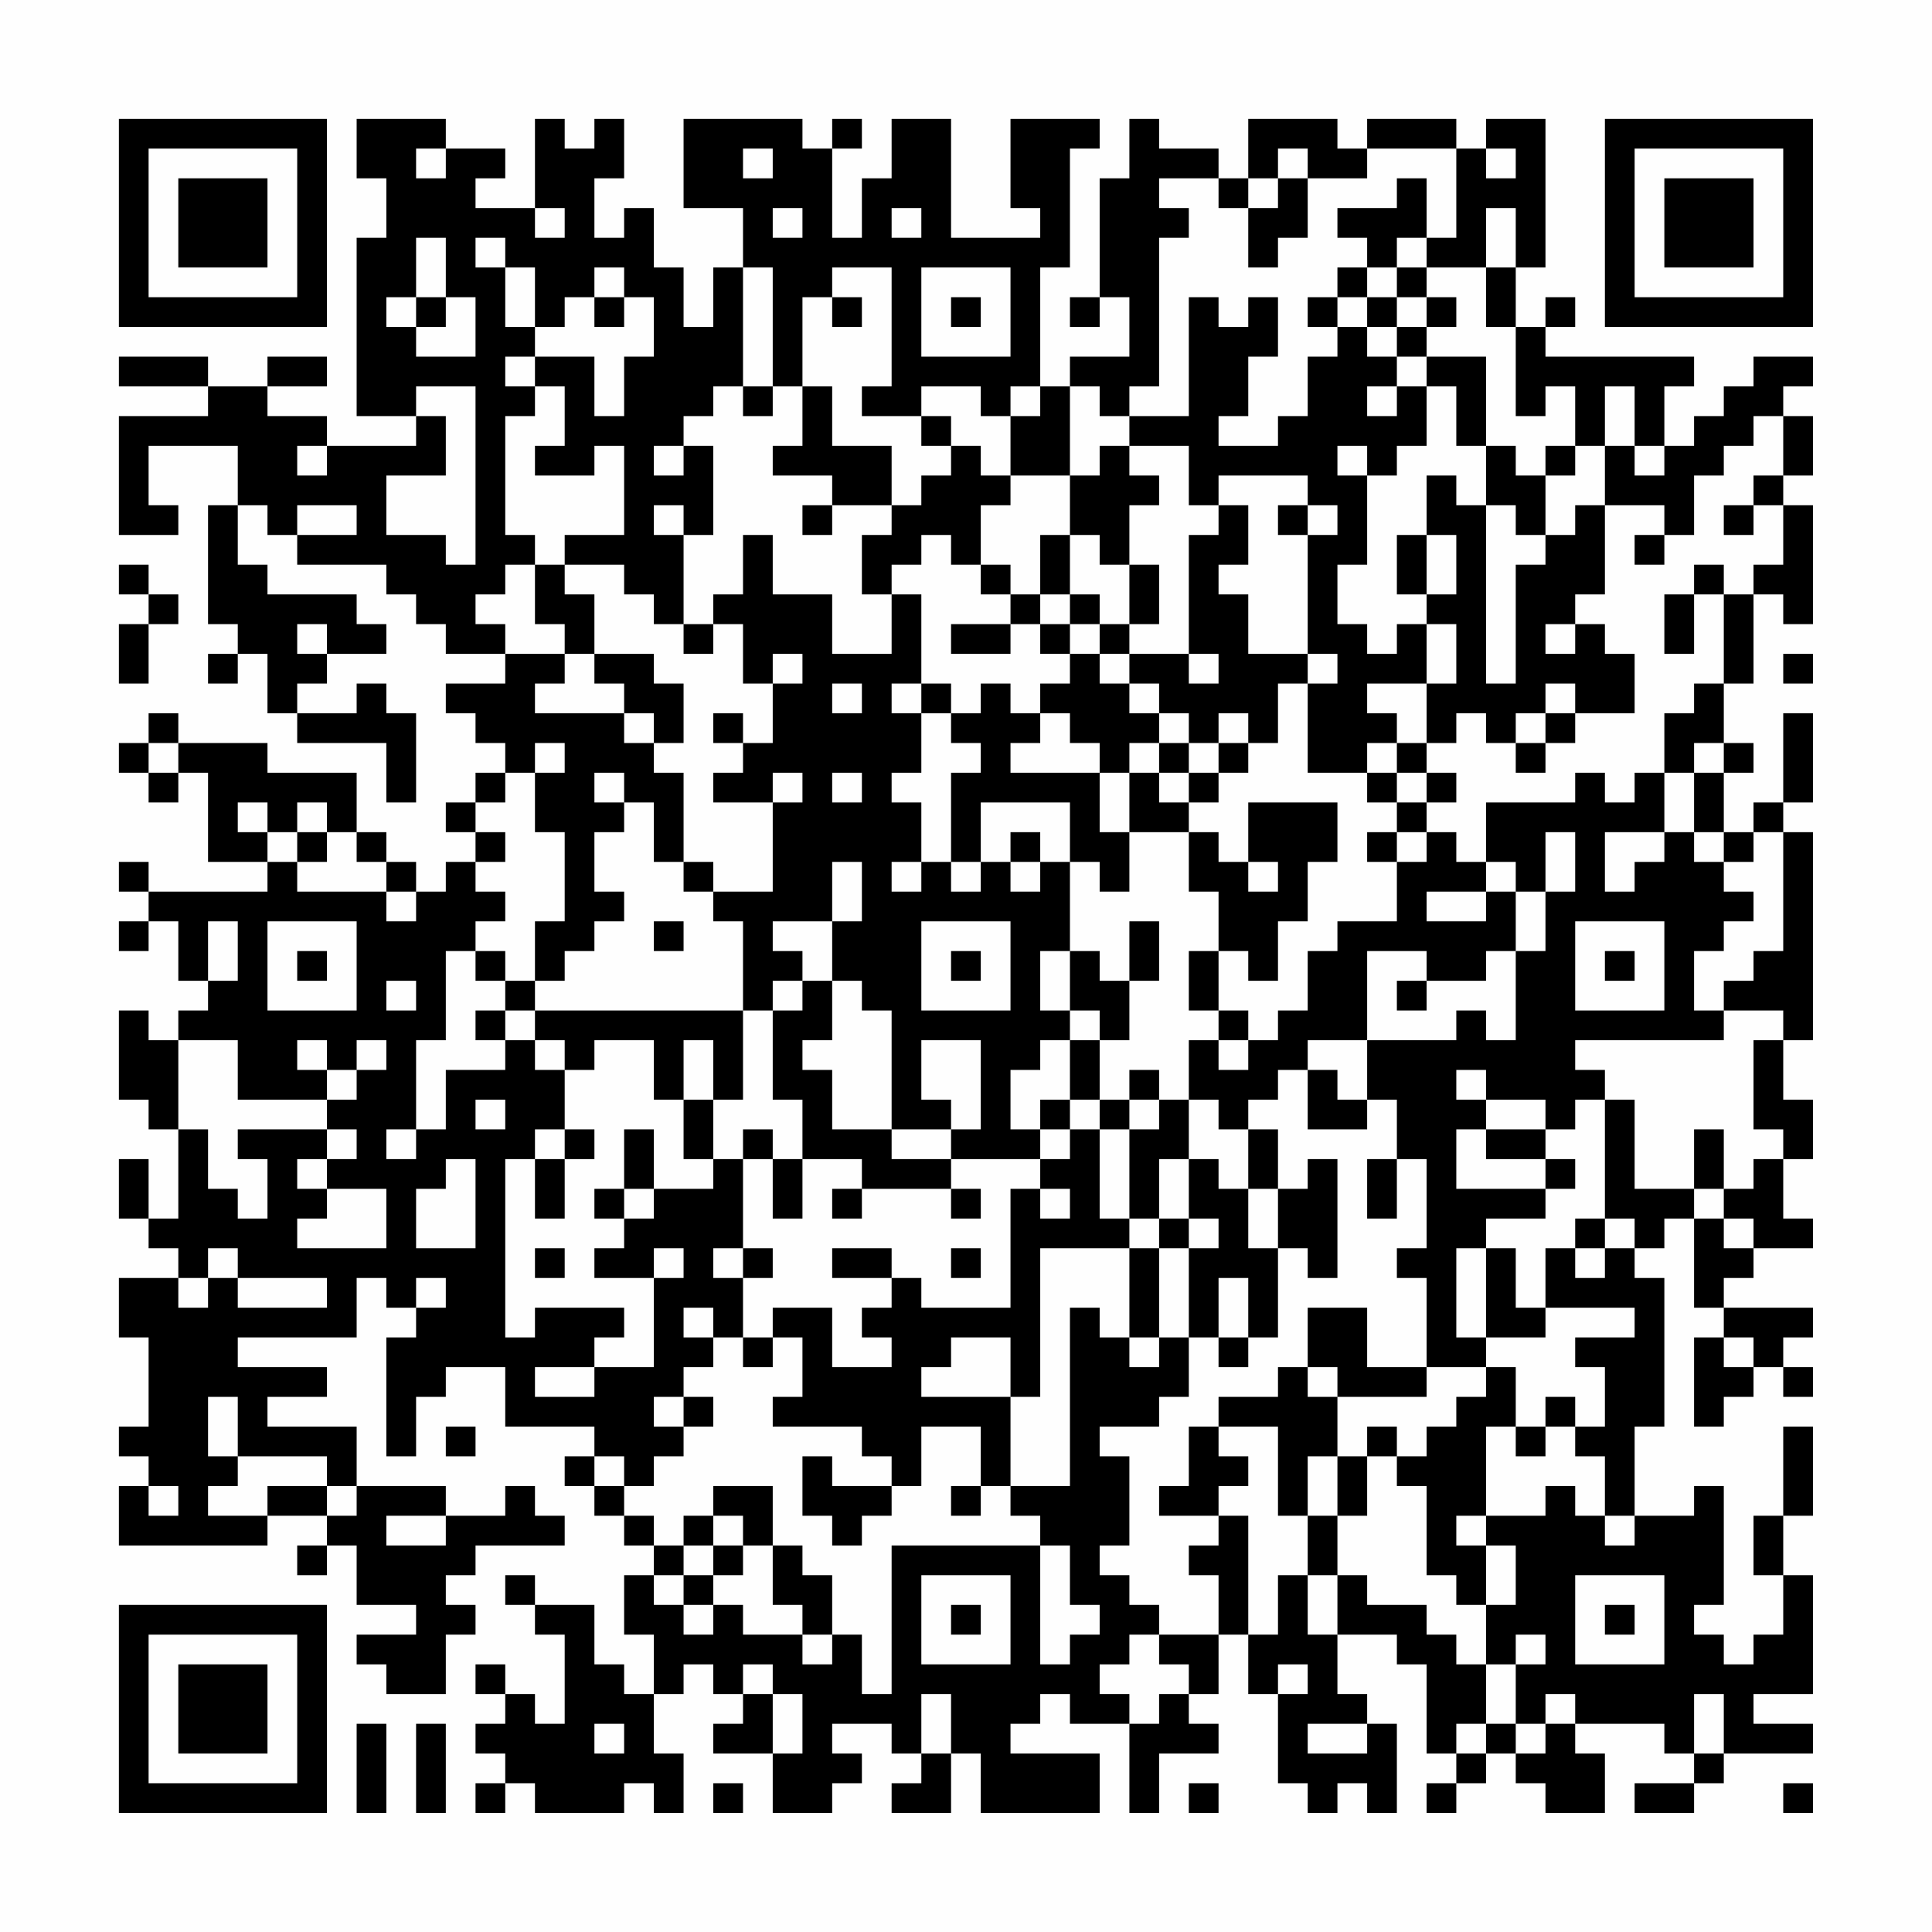 <?xml version="1.0" encoding="UTF-8"?>
<svg xmlns="http://www.w3.org/2000/svg" version="1.1" width="300" height="300" viewBox="0 0 300 300"><rect x="0" y="0" width="300" height="300" fill="#fefefe"/><g transform="scale(4.615)"><g transform="translate(4,4)"><path fill-rule="evenodd" d="M8 0L8 2L9 2L9 4L8 4L8 10L10 10L10 11L7 11L7 10L5 10L5 9L7 9L7 8L5 8L5 9L3 9L3 8L0 8L0 9L3 9L3 10L0 10L0 14L2 14L2 13L1 13L1 11L4 11L4 13L3 13L3 17L4 17L4 18L3 18L3 19L4 19L4 18L5 18L5 20L6 20L6 21L9 21L9 23L10 23L10 20L9 20L9 19L8 19L8 20L6 20L6 19L7 19L7 18L9 18L9 17L8 17L8 16L5 16L5 15L4 15L4 13L5 13L5 14L6 14L6 15L9 15L9 16L10 16L10 17L11 17L11 18L13 18L13 19L11 19L11 20L12 20L12 21L13 21L13 22L12 22L12 23L11 23L11 24L12 24L12 25L11 25L11 26L10 26L10 25L9 25L9 24L8 24L8 22L5 22L5 21L2 21L2 20L1 20L1 21L0 21L0 22L1 22L1 23L2 23L2 22L3 22L3 25L5 25L5 26L1 26L1 25L0 25L0 26L1 26L1 27L0 27L0 28L1 28L1 27L2 27L2 29L3 29L3 30L2 30L2 31L1 31L1 30L0 30L0 33L1 33L1 34L2 34L2 37L1 37L1 35L0 35L0 37L1 37L1 38L2 38L2 39L0 39L0 41L1 41L1 44L0 44L0 45L1 45L1 46L0 46L0 48L5 48L5 47L7 47L7 48L6 48L6 49L7 49L7 48L8 48L8 50L10 50L10 51L8 51L8 52L9 52L9 53L11 53L11 51L12 51L12 50L11 50L11 49L12 49L12 48L15 48L15 47L14 47L14 46L13 46L13 47L11 47L11 46L8 46L8 44L5 44L5 43L7 43L7 42L4 42L4 41L8 41L8 39L9 39L9 40L10 40L10 41L9 41L9 45L10 45L10 43L11 43L11 42L13 42L13 44L16 44L16 45L15 45L15 46L16 46L16 47L17 47L17 48L18 48L18 49L17 49L17 51L18 51L18 53L17 53L17 52L16 52L16 50L14 50L14 49L13 49L13 50L14 50L14 51L15 51L15 54L14 54L14 53L13 53L13 52L12 52L12 53L13 53L13 54L12 54L12 55L13 55L13 56L12 56L12 57L13 57L13 56L14 56L14 57L17 57L17 56L18 56L18 57L19 57L19 55L18 55L18 53L19 53L19 52L20 52L20 53L21 53L21 54L20 54L20 55L22 55L22 57L24 57L24 56L25 56L25 55L24 55L24 54L26 54L26 55L27 55L27 56L26 56L26 57L28 57L28 55L29 55L29 57L33 57L33 55L30 55L30 54L31 54L31 53L32 53L32 54L34 54L34 57L35 57L35 55L37 55L37 54L36 54L36 53L37 53L37 51L38 51L38 53L39 53L39 56L40 56L40 57L41 57L41 56L42 56L42 57L43 57L43 54L42 54L42 53L41 53L41 51L43 51L43 52L44 52L44 55L45 55L45 56L44 56L44 57L45 57L45 56L46 56L46 55L47 55L47 56L48 56L48 57L50 57L50 55L49 55L49 54L52 54L52 55L53 55L53 56L51 56L51 57L53 57L53 56L54 56L54 55L57 55L57 54L55 54L55 53L57 53L57 49L56 49L56 47L57 47L57 44L56 44L56 47L55 47L55 49L56 49L56 51L55 51L55 52L54 52L54 51L53 51L53 50L54 50L54 46L53 46L53 47L51 47L51 44L52 44L52 39L51 39L51 38L52 38L52 37L53 37L53 40L54 40L54 41L53 41L53 44L54 44L54 43L55 43L55 42L56 42L56 43L57 43L57 42L56 42L56 41L57 41L57 40L54 40L54 39L55 39L55 38L57 38L57 37L56 37L56 35L57 35L57 33L56 33L56 31L57 31L57 24L56 24L56 23L57 23L57 20L56 20L56 23L55 23L55 24L54 24L54 22L55 22L55 21L54 21L54 19L55 19L55 16L56 16L56 17L57 17L57 13L56 13L56 12L57 12L57 10L56 10L56 9L57 9L57 8L55 8L55 9L54 9L54 10L53 10L53 11L52 11L52 9L53 9L53 8L48 8L48 7L49 7L49 6L48 6L48 7L47 7L47 5L48 5L48 0L46 0L46 1L45 1L45 0L42 0L42 1L41 1L41 0L38 0L38 2L37 2L37 1L35 1L35 0L34 0L34 2L33 2L33 6L32 6L32 7L33 7L33 6L34 6L34 8L32 8L32 9L31 9L31 5L32 5L32 1L33 1L33 0L30 0L30 3L31 3L31 4L28 4L28 0L26 0L26 2L25 2L25 4L24 4L24 1L25 1L25 0L24 0L24 1L23 1L23 0L19 0L19 3L21 3L21 5L20 5L20 7L19 7L19 5L18 5L18 3L17 3L17 4L16 4L16 2L17 2L17 0L16 0L16 1L15 1L15 0L14 0L14 3L12 3L12 2L13 2L13 1L11 1L11 0ZM10 1L10 2L11 2L11 1ZM21 1L21 2L22 2L22 1ZM39 1L39 2L38 2L38 3L37 3L37 2L35 2L35 3L36 3L36 4L35 4L35 9L34 9L34 10L33 10L33 9L32 9L32 12L30 12L30 10L31 10L31 9L30 9L30 10L29 10L29 9L27 9L27 10L25 10L25 9L26 9L26 5L24 5L24 6L23 6L23 9L22 9L22 5L21 5L21 9L20 9L20 10L19 10L19 11L18 11L18 12L19 12L19 11L20 11L20 14L19 14L19 13L18 13L18 14L19 14L19 17L18 17L18 16L17 16L17 15L15 15L15 14L17 14L17 11L16 11L16 12L14 12L14 11L15 11L15 9L14 9L14 8L16 8L16 10L17 10L17 8L18 8L18 6L17 6L17 5L16 5L16 6L15 6L15 7L14 7L14 5L13 5L13 4L12 4L12 5L13 5L13 7L14 7L14 8L13 8L13 9L14 9L14 10L13 10L13 14L14 14L14 15L13 15L13 16L12 16L12 17L13 17L13 18L15 18L15 19L14 19L14 20L17 20L17 21L18 21L18 22L19 22L19 25L18 25L18 23L17 23L17 22L16 22L16 23L17 23L17 24L16 24L16 26L17 26L17 27L16 27L16 28L15 28L15 29L14 29L14 27L15 27L15 24L14 24L14 22L15 22L15 21L14 21L14 22L13 22L13 23L12 23L12 24L13 24L13 25L12 25L12 26L13 26L13 27L12 27L12 28L11 28L11 31L10 31L10 34L9 34L9 35L10 35L10 34L11 34L11 32L13 32L13 31L14 31L14 32L15 32L15 34L14 34L14 35L13 35L13 41L14 41L14 40L17 40L17 41L16 41L16 42L14 42L14 43L16 43L16 42L18 42L18 39L19 39L19 38L18 38L18 39L16 39L16 38L17 38L17 37L18 37L18 36L20 36L20 35L21 35L21 38L20 38L20 39L21 39L21 41L20 41L20 40L19 40L19 41L20 41L20 42L19 42L19 43L18 43L18 44L19 44L19 45L18 45L18 46L17 46L17 45L16 45L16 46L17 46L17 47L18 47L18 48L19 48L19 49L18 49L18 50L19 50L19 51L20 51L20 50L21 50L21 51L23 51L23 52L24 52L24 51L25 51L25 53L26 53L26 48L31 48L31 52L32 52L32 51L33 51L33 50L32 50L32 48L31 48L31 47L30 47L30 46L32 46L32 40L33 40L33 41L34 41L34 42L35 42L35 41L36 41L36 43L35 43L35 44L33 44L33 45L34 45L34 48L33 48L33 49L34 49L34 50L35 50L35 51L34 51L34 52L33 52L33 53L34 53L34 54L35 54L35 53L36 53L36 52L35 52L35 51L37 51L37 49L36 49L36 48L37 48L37 47L38 47L38 51L39 51L39 49L40 49L40 51L41 51L41 49L42 49L42 50L44 50L44 51L45 51L45 52L46 52L46 54L45 54L45 55L46 55L46 54L47 54L47 55L48 55L48 54L49 54L49 53L48 53L48 54L47 54L47 52L48 52L48 51L47 51L47 52L46 52L46 50L47 50L47 48L46 48L46 47L48 47L48 46L49 46L49 47L50 47L50 48L51 48L51 47L50 47L50 45L49 45L49 44L50 44L50 42L49 42L49 41L51 41L51 40L48 40L48 38L49 38L49 39L50 39L50 38L51 38L51 37L50 37L50 33L51 33L51 36L53 36L53 37L54 37L54 38L55 38L55 37L54 37L54 36L55 36L55 35L56 35L56 34L55 34L55 31L56 31L56 30L54 30L54 29L55 29L55 28L56 28L56 24L55 24L55 25L54 25L54 24L53 24L53 22L54 22L54 21L53 21L53 22L52 22L52 20L53 20L53 19L54 19L54 16L55 16L55 15L56 15L56 13L55 13L55 12L56 12L56 10L55 10L55 11L54 11L54 12L53 12L53 14L52 14L52 13L50 13L50 11L51 11L51 12L52 12L52 11L51 11L51 9L50 9L50 11L49 11L49 9L48 9L48 10L47 10L47 7L46 7L46 5L47 5L47 3L46 3L46 5L44 5L44 4L45 4L45 1L42 1L42 2L40 2L40 1ZM46 1L46 2L47 2L47 1ZM39 2L39 3L38 3L38 5L39 5L39 4L40 4L40 2ZM43 2L43 3L41 3L41 4L42 4L42 5L41 5L41 6L40 6L40 7L41 7L41 8L40 8L40 10L39 10L39 11L37 11L37 10L38 10L38 8L39 8L39 6L38 6L38 7L37 7L37 6L36 6L36 10L34 10L34 11L33 11L33 12L32 12L32 14L31 14L31 16L30 16L30 15L29 15L29 13L30 13L30 12L29 12L29 11L28 11L28 10L27 10L27 11L28 11L28 12L27 12L27 13L26 13L26 11L24 11L24 9L23 9L23 11L22 11L22 12L24 12L24 13L23 13L23 14L24 14L24 13L26 13L26 14L25 14L25 16L26 16L26 18L24 18L24 16L22 16L22 14L21 14L21 16L20 16L20 17L19 17L19 18L20 18L20 17L21 17L21 19L22 19L22 21L21 21L21 20L20 20L20 21L21 21L21 22L20 22L20 23L22 23L22 26L20 26L20 25L19 25L19 26L20 26L20 27L21 27L21 30L14 30L14 29L13 29L13 28L12 28L12 29L13 29L13 30L12 30L12 31L13 31L13 30L14 30L14 31L15 31L15 32L16 32L16 31L18 31L18 33L19 33L19 35L20 35L20 33L21 33L21 30L22 30L22 33L23 33L23 35L22 35L22 34L21 34L21 35L22 35L22 37L23 37L23 35L25 35L25 36L24 36L24 37L25 37L25 36L28 36L28 37L29 37L29 36L28 36L28 35L31 35L31 36L30 36L30 40L27 40L27 39L26 39L26 38L24 38L24 39L26 39L26 40L25 40L25 41L26 41L26 42L24 42L24 40L22 40L22 41L21 41L21 42L22 42L22 41L23 41L23 43L22 43L22 44L25 44L25 45L26 45L26 46L24 46L24 45L23 45L23 47L24 47L24 48L25 48L25 47L26 47L26 46L27 46L27 44L29 44L29 46L28 46L28 47L29 47L29 46L30 46L30 43L31 43L31 38L34 38L34 41L35 41L35 38L36 38L36 41L37 41L37 42L38 42L38 41L39 41L39 38L40 38L40 39L41 39L41 35L40 35L40 36L39 36L39 34L38 34L38 33L39 33L39 32L40 32L40 34L42 34L42 33L43 33L43 35L42 35L42 37L43 37L43 35L44 35L44 38L43 38L43 39L44 39L44 42L42 42L42 40L40 40L40 42L39 42L39 43L37 43L37 44L36 44L36 46L35 46L35 47L37 47L37 46L38 46L38 45L37 45L37 44L39 44L39 47L40 47L40 49L41 49L41 47L42 47L42 45L43 45L43 46L44 46L44 49L45 49L45 50L46 50L46 48L45 48L45 47L46 47L46 44L47 44L47 45L48 45L48 44L49 44L49 43L48 43L48 44L47 44L47 42L46 42L46 41L48 41L48 40L47 40L47 38L46 38L46 37L48 37L48 36L49 36L49 35L48 35L48 34L49 34L49 33L50 33L50 32L49 32L49 31L54 31L54 30L53 30L53 28L54 28L54 27L55 27L55 26L54 26L54 25L53 25L53 24L52 24L52 22L51 22L51 23L50 23L50 22L49 22L49 23L46 23L46 25L45 25L45 24L44 24L44 23L45 23L45 22L44 22L44 21L45 21L45 20L46 20L46 21L47 21L47 22L48 22L48 21L49 21L49 20L51 20L51 18L50 18L50 17L49 17L49 16L50 16L50 13L49 13L49 14L48 14L48 12L49 12L49 11L48 11L48 12L47 12L47 11L46 11L46 8L44 8L44 7L45 7L45 6L44 6L44 5L43 5L43 4L44 4L44 2ZM14 3L14 4L15 4L15 3ZM22 3L22 4L23 4L23 3ZM26 3L26 4L27 4L27 3ZM10 4L10 6L9 6L9 7L10 7L10 8L12 8L12 6L11 6L11 4ZM27 5L27 8L30 8L30 5ZM42 5L42 6L41 6L41 7L42 7L42 8L43 8L43 9L42 9L42 10L43 10L43 9L44 9L44 11L43 11L43 12L42 12L42 11L41 11L41 12L42 12L42 15L41 15L41 17L42 17L42 18L43 18L43 17L44 17L44 19L42 19L42 20L43 20L43 21L42 21L42 22L40 22L40 19L41 19L41 18L40 18L40 14L41 14L41 13L40 13L40 12L37 12L37 13L36 13L36 11L34 11L34 12L35 12L35 13L34 13L34 15L33 15L33 14L32 14L32 16L31 16L31 17L30 17L30 16L29 16L29 15L28 15L28 14L27 14L27 15L26 15L26 16L27 16L27 19L26 19L26 20L27 20L27 22L26 22L26 23L27 23L27 25L26 25L26 26L27 26L27 25L28 25L28 26L29 26L29 25L30 25L30 26L31 26L31 25L32 25L32 28L31 28L31 30L32 30L32 31L31 31L31 32L30 32L30 34L31 34L31 35L32 35L32 34L33 34L33 37L34 37L34 38L35 38L35 37L36 37L36 38L37 38L37 37L36 37L36 35L37 35L37 36L38 36L38 38L39 38L39 36L38 36L38 34L37 34L37 33L36 33L36 31L37 31L37 32L38 32L38 31L39 31L39 30L40 30L40 28L41 28L41 27L43 27L43 25L44 25L44 24L43 24L43 23L44 23L44 22L43 22L43 21L44 21L44 19L45 19L45 17L44 17L44 16L45 16L45 14L44 14L44 12L45 12L45 13L46 13L46 19L47 19L47 15L48 15L48 14L47 14L47 13L46 13L46 11L45 11L45 9L44 9L44 8L43 8L43 7L44 7L44 6L43 6L43 5ZM10 6L10 7L11 7L11 6ZM16 6L16 7L17 7L17 6ZM24 6L24 7L25 7L25 6ZM28 6L28 7L29 7L29 6ZM42 6L42 7L43 7L43 6ZM10 9L10 10L11 10L11 12L9 12L9 14L11 14L11 15L12 15L12 9ZM21 9L21 10L22 10L22 9ZM6 11L6 12L7 12L7 11ZM6 13L6 14L8 14L8 13ZM37 13L37 14L36 14L36 18L34 18L34 17L35 17L35 15L34 15L34 17L33 17L33 16L32 16L32 17L31 17L31 18L32 18L32 19L31 19L31 20L30 20L30 19L29 19L29 20L28 20L28 19L27 19L27 20L28 20L28 21L29 21L29 22L28 22L28 25L29 25L29 23L32 23L32 25L33 25L33 26L34 26L34 24L36 24L36 26L37 26L37 28L36 28L36 30L37 30L37 31L38 31L38 30L37 30L37 28L38 28L38 29L39 29L39 27L40 27L40 25L41 25L41 23L38 23L38 25L37 25L37 24L36 24L36 23L37 23L37 22L38 22L38 21L39 21L39 19L40 19L40 18L38 18L38 16L37 16L37 15L38 15L38 13ZM39 13L39 14L40 14L40 13ZM54 13L54 14L55 14L55 13ZM43 14L43 16L44 16L44 14ZM51 14L51 15L52 15L52 14ZM0 15L0 16L1 16L1 17L0 17L0 19L1 19L1 17L2 17L2 16L1 16L1 15ZM14 15L14 17L15 17L15 18L16 18L16 19L17 19L17 20L18 20L18 21L19 21L19 19L18 19L18 18L16 18L16 16L15 16L15 15ZM53 15L53 16L52 16L52 18L53 18L53 16L54 16L54 15ZM6 17L6 18L7 18L7 17ZM28 17L28 18L30 18L30 17ZM32 17L32 18L33 18L33 19L34 19L34 20L35 20L35 21L34 21L34 22L33 22L33 21L32 21L32 20L31 20L31 21L30 21L30 22L33 22L33 24L34 24L34 22L35 22L35 23L36 23L36 22L37 22L37 21L38 21L38 20L37 20L37 21L36 21L36 20L35 20L35 19L34 19L34 18L33 18L33 17ZM48 17L48 18L49 18L49 17ZM22 18L22 19L23 19L23 18ZM36 18L36 19L37 19L37 18ZM56 18L56 19L57 19L57 18ZM24 19L24 20L25 20L25 19ZM48 19L48 20L47 20L47 21L48 21L48 20L49 20L49 19ZM1 21L1 22L2 22L2 21ZM35 21L35 22L36 22L36 21ZM22 22L22 23L23 23L23 22ZM24 22L24 23L25 23L25 22ZM42 22L42 23L43 23L43 22ZM4 23L4 24L5 24L5 25L6 25L6 26L9 26L9 27L10 27L10 26L9 26L9 25L8 25L8 24L7 24L7 23L6 23L6 24L5 24L5 23ZM6 24L6 25L7 25L7 24ZM30 24L30 25L31 25L31 24ZM42 24L42 25L43 25L43 24ZM48 24L48 26L47 26L47 25L46 25L46 26L44 26L44 27L46 27L46 26L47 26L47 28L46 28L46 29L44 29L44 28L42 28L42 31L40 31L40 32L41 32L41 33L42 33L42 31L45 31L45 30L46 30L46 31L47 31L47 28L48 28L48 26L49 26L49 24ZM50 24L50 26L51 26L51 25L52 25L52 24ZM24 25L24 27L22 27L22 28L23 28L23 29L22 29L22 30L23 30L23 29L24 29L24 31L23 31L23 32L24 32L24 34L26 34L26 35L28 35L28 34L29 34L29 31L27 31L27 33L28 33L28 34L26 34L26 30L25 30L25 29L24 29L24 27L25 27L25 25ZM38 25L38 26L39 26L39 25ZM3 27L3 29L4 29L4 27ZM5 27L5 30L8 30L8 27ZM18 27L18 28L19 28L19 27ZM27 27L27 30L30 30L30 27ZM34 27L34 29L33 29L33 28L32 28L32 30L33 30L33 31L32 31L32 33L31 33L31 34L32 34L32 33L33 33L33 34L34 34L34 37L35 37L35 35L36 35L36 33L35 33L35 32L34 32L34 33L33 33L33 31L34 31L34 29L35 29L35 27ZM49 27L49 30L52 30L52 27ZM6 28L6 29L7 29L7 28ZM28 28L28 29L29 29L29 28ZM50 28L50 29L51 29L51 28ZM9 29L9 30L10 30L10 29ZM43 29L43 30L44 30L44 29ZM2 31L2 34L3 34L3 36L4 36L4 37L5 37L5 35L4 35L4 34L7 34L7 35L6 35L6 36L7 36L7 37L6 37L6 38L9 38L9 36L7 36L7 35L8 35L8 34L7 34L7 33L8 33L8 32L9 32L9 31L8 31L8 32L7 32L7 31L6 31L6 32L7 32L7 33L4 33L4 31ZM19 31L19 33L20 33L20 31ZM45 32L45 33L46 33L46 34L45 34L45 36L48 36L48 35L46 35L46 34L48 34L48 33L46 33L46 32ZM12 33L12 34L13 34L13 33ZM34 33L34 34L35 34L35 33ZM15 34L15 35L14 35L14 37L15 37L15 35L16 35L16 34ZM17 34L17 36L16 36L16 37L17 37L17 36L18 36L18 34ZM53 34L53 36L54 36L54 34ZM11 35L11 36L10 36L10 38L12 38L12 35ZM31 36L31 37L32 37L32 36ZM49 37L49 38L50 38L50 37ZM3 38L3 39L2 39L2 40L3 40L3 39L4 39L4 40L7 40L7 39L4 39L4 38ZM14 38L14 39L15 39L15 38ZM21 38L21 39L22 39L22 38ZM28 38L28 39L29 39L29 38ZM45 38L45 41L46 41L46 38ZM10 39L10 40L11 40L11 39ZM37 39L37 41L38 41L38 39ZM28 41L28 42L27 42L27 43L30 43L30 41ZM54 41L54 42L55 42L55 41ZM40 42L40 43L41 43L41 45L40 45L40 47L41 47L41 45L42 45L42 44L43 44L43 45L44 45L44 44L45 44L45 43L46 43L46 42L44 42L44 43L41 43L41 42ZM3 43L3 45L4 45L4 46L3 46L3 47L5 47L5 46L7 46L7 47L8 47L8 46L7 46L7 45L4 45L4 43ZM19 43L19 44L20 44L20 43ZM11 44L11 45L12 45L12 44ZM1 46L1 47L2 47L2 46ZM20 46L20 47L19 47L19 48L20 48L20 49L19 49L19 50L20 50L20 49L21 49L21 48L22 48L22 50L23 50L23 51L24 51L24 49L23 49L23 48L22 48L22 46ZM9 47L9 48L11 48L11 47ZM20 47L20 48L21 48L21 47ZM27 49L27 52L30 52L30 49ZM49 49L49 52L52 52L52 49ZM28 50L28 51L29 51L29 50ZM50 50L50 51L51 51L51 50ZM21 52L21 53L22 53L22 55L23 55L23 53L22 53L22 52ZM39 52L39 53L40 53L40 52ZM27 53L27 55L28 55L28 53ZM53 53L53 55L54 55L54 53ZM8 54L8 57L9 57L9 54ZM10 54L10 57L11 57L11 54ZM16 54L16 55L17 55L17 54ZM40 54L40 55L42 55L42 54ZM20 56L20 57L21 57L21 56ZM36 56L36 57L37 57L37 56ZM56 56L56 57L57 57L57 56ZM0 0L0 7L7 7L7 0ZM1 1L1 6L6 6L6 1ZM2 2L2 5L5 5L5 2ZM50 0L50 7L57 7L57 0ZM51 1L51 6L56 6L56 1ZM52 2L52 5L55 5L55 2ZM0 50L0 57L7 57L7 50ZM1 51L1 56L6 56L6 51ZM2 52L2 55L5 55L5 52Z" fill="#000000"/></g></g></svg>
